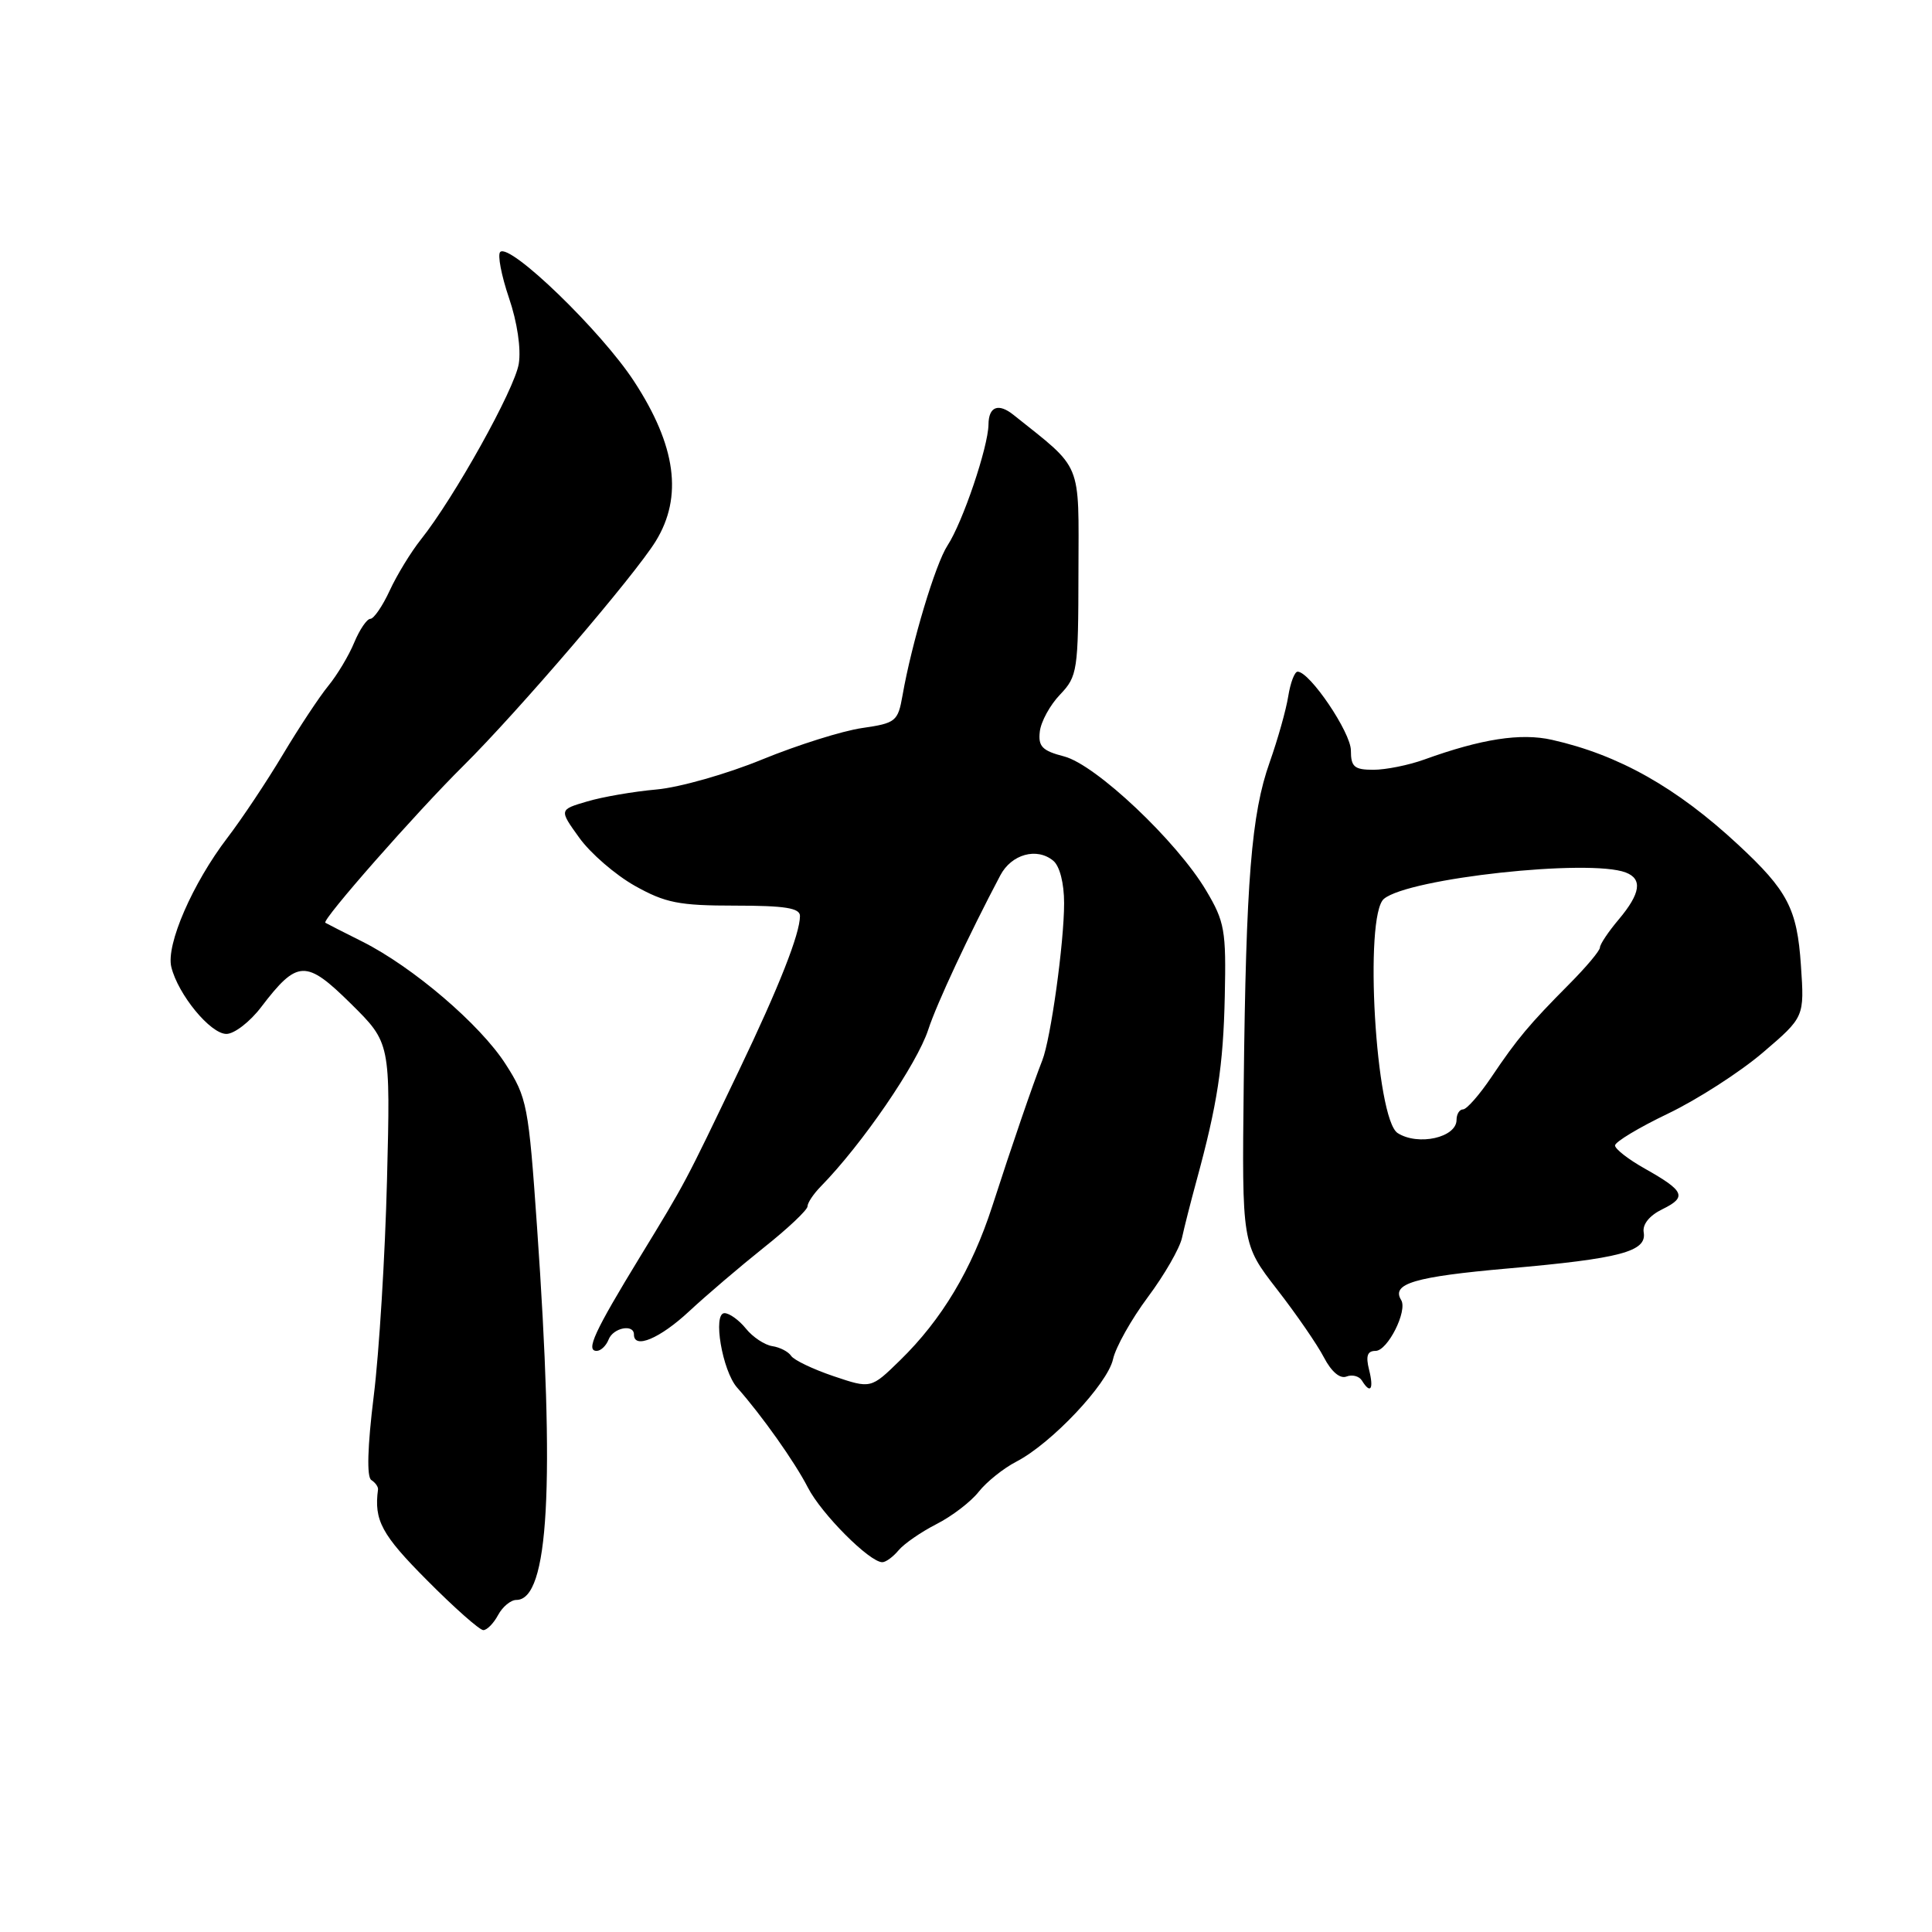 <?xml version="1.0" encoding="UTF-8" standalone="no"?>
<!DOCTYPE svg PUBLIC "-//W3C//DTD SVG 1.1//EN" "http://www.w3.org/Graphics/SVG/1.1/DTD/svg11.dtd" >
<svg xmlns="http://www.w3.org/2000/svg" xmlns:xlink="http://www.w3.org/1999/xlink" version="1.1" viewBox="0 0 256 256">
 <g >
 <path fill="currentColor"
d=" M 66.00 214.00 C 66.59 212.90 67.68 212.00 68.42 212.00 C 72.72 212.00 73.56 196.91 71.16 162.58 C 70.04 146.47 69.84 145.43 67.00 141.01 C 63.64 135.76 54.71 128.13 48.00 124.76 C 45.52 123.52 43.32 122.40 43.11 122.27 C 42.57 121.96 55.14 107.67 61.41 101.46 C 68.63 94.30 84.13 76.21 86.90 71.69 C 90.50 65.82 89.59 59.07 84.03 50.55 C 79.69 43.88 67.53 32.13 66.28 33.39 C 65.91 33.76 66.43 36.49 67.44 39.47 C 68.54 42.68 69.06 46.23 68.74 48.20 C 68.20 51.57 60.18 65.96 55.76 71.50 C 54.45 73.15 52.59 76.19 51.64 78.25 C 50.69 80.31 49.53 82.00 49.07 82.00 C 48.62 82.00 47.66 83.41 46.94 85.13 C 46.23 86.86 44.68 89.44 43.50 90.88 C 42.32 92.32 39.61 96.42 37.47 100.00 C 35.33 103.58 32.03 108.53 30.14 111.00 C 25.51 117.06 21.98 125.18 22.70 128.13 C 23.59 131.78 27.88 137.00 30.00 137.00 C 31.04 137.00 33.12 135.40 34.60 133.45 C 39.41 127.15 40.53 127.11 46.49 132.99 C 51.74 138.18 51.74 138.18 51.28 156.34 C 51.03 166.33 50.24 179.22 49.52 185.00 C 48.69 191.72 48.58 195.72 49.20 196.11 C 49.73 196.45 50.13 197.01 50.09 197.36 C 49.54 201.45 50.56 203.35 56.58 209.39 C 60.19 213.03 63.55 216.00 64.04 216.00 C 64.53 216.00 65.41 215.10 66.00 214.00 Z  M 119.06 205.43 C 119.78 204.56 122.04 203.00 124.09 201.95 C 126.14 200.91 128.66 198.98 129.69 197.66 C 130.73 196.35 132.97 194.55 134.68 193.67 C 139.33 191.26 146.75 183.39 147.48 180.11 C 147.83 178.51 149.91 174.81 152.10 171.87 C 154.29 168.94 156.32 165.40 156.62 164.02 C 156.92 162.63 157.78 159.25 158.53 156.50 C 161.31 146.32 162.09 141.26 162.29 131.99 C 162.48 123.29 162.28 122.13 159.82 118.00 C 155.93 111.45 145.20 101.32 141.00 100.23 C 138.10 99.48 137.55 98.91 137.78 96.94 C 137.93 95.62 139.14 93.41 140.47 92.03 C 142.77 89.61 142.88 88.89 142.90 75.82 C 142.93 60.90 143.53 62.35 134.29 54.97 C 132.29 53.37 131.00 53.87 130.98 56.25 C 130.94 59.23 127.57 69.20 125.55 72.28 C 123.95 74.72 120.80 85.22 119.59 92.14 C 118.98 95.59 118.71 95.82 114.23 96.47 C 111.63 96.84 105.67 98.72 101.00 100.63 C 96.33 102.55 90.03 104.34 87.00 104.61 C 83.97 104.88 79.83 105.59 77.79 106.20 C 74.08 107.29 74.08 107.29 76.76 111.01 C 78.23 113.06 81.54 115.92 84.11 117.37 C 88.16 119.64 89.96 120.00 97.40 120.00 C 104.03 120.00 106.00 120.32 106.00 121.37 C 106.00 123.73 103.23 130.76 97.92 141.84 C 90.69 156.94 90.89 156.57 84.83 166.50 C 78.74 176.48 77.58 179.00 79.06 179.00 C 79.61 179.00 80.32 178.32 80.64 177.50 C 81.24 175.93 84.00 175.39 84.00 176.83 C 84.00 178.81 87.43 177.37 91.31 173.76 C 93.61 171.62 98.09 167.80 101.25 165.28 C 104.41 162.77 107.00 160.32 107.00 159.85 C 107.00 159.38 107.79 158.20 108.75 157.22 C 114.23 151.63 121.52 141.00 123.01 136.40 C 124.12 133.00 128.37 123.89 132.54 116.00 C 134.02 113.18 137.39 112.25 139.56 114.05 C 140.42 114.76 141.00 117.03 141.00 119.68 C 141.00 124.93 139.23 137.66 138.11 140.50 C 136.89 143.60 134.08 151.77 131.48 159.83 C 128.76 168.22 124.80 174.85 119.25 180.26 C 115.40 184.02 115.40 184.02 110.45 182.35 C 107.73 181.43 105.20 180.22 104.83 179.66 C 104.46 179.10 103.34 178.52 102.33 178.37 C 101.33 178.22 99.75 177.18 98.84 176.05 C 97.93 174.92 96.65 174.00 96.00 174.00 C 94.41 174.00 95.71 181.64 97.67 183.86 C 100.95 187.56 105.31 193.72 107.04 197.09 C 108.83 200.59 115.22 207.00 116.91 207.00 C 117.38 207.00 118.34 206.29 119.06 205.43 Z  M 181.41 181.50 C 180.95 179.67 181.18 179.00 182.27 179.00 C 183.87 179.00 186.54 173.69 185.66 172.26 C 184.32 170.09 187.45 169.17 199.79 168.08 C 214.73 166.77 218.23 165.84 217.80 163.30 C 217.61 162.24 218.56 161.06 220.27 160.23 C 223.57 158.61 223.22 157.82 217.97 154.86 C 215.79 153.64 214.00 152.25 214.00 151.78 C 214.00 151.31 217.17 149.40 221.04 147.55 C 224.91 145.69 230.56 142.06 233.59 139.47 C 239.10 134.76 239.10 134.76 238.63 127.90 C 238.13 120.42 236.87 118.01 230.33 111.94 C 222.14 104.33 214.48 100.02 205.64 98.03 C 201.50 97.10 196.32 97.90 188.73 100.64 C 186.66 101.39 183.62 102.00 181.98 102.00 C 179.45 102.00 179.00 101.61 179.00 99.44 C 179.00 97.06 173.55 89.00 171.94 89.00 C 171.54 89.00 170.99 90.46 170.70 92.25 C 170.42 94.04 169.31 97.97 168.24 101.00 C 165.81 107.83 165.10 116.68 164.80 143.67 C 164.56 164.84 164.56 164.84 169.20 170.83 C 171.76 174.12 174.56 178.19 175.43 179.87 C 176.41 181.75 177.55 182.73 178.41 182.40 C 179.17 182.10 180.09 182.34 180.46 182.93 C 181.60 184.78 182.06 184.09 181.41 181.50 Z  M 185.20 150.14 C 182.28 148.29 180.71 121.32 183.38 119.10 C 186.68 116.36 210.60 113.76 215.42 115.61 C 217.67 116.47 217.38 118.39 214.50 121.82 C 213.12 123.45 212.00 125.13 212.00 125.55 C 212.00 125.97 210.17 128.15 207.93 130.40 C 202.63 135.74 201.05 137.62 197.60 142.75 C 196.02 145.09 194.34 147.00 193.86 147.00 C 193.39 147.00 193.00 147.63 193.00 148.39 C 193.00 150.73 187.92 151.87 185.20 150.14 Z "/>
</g>
</svg>